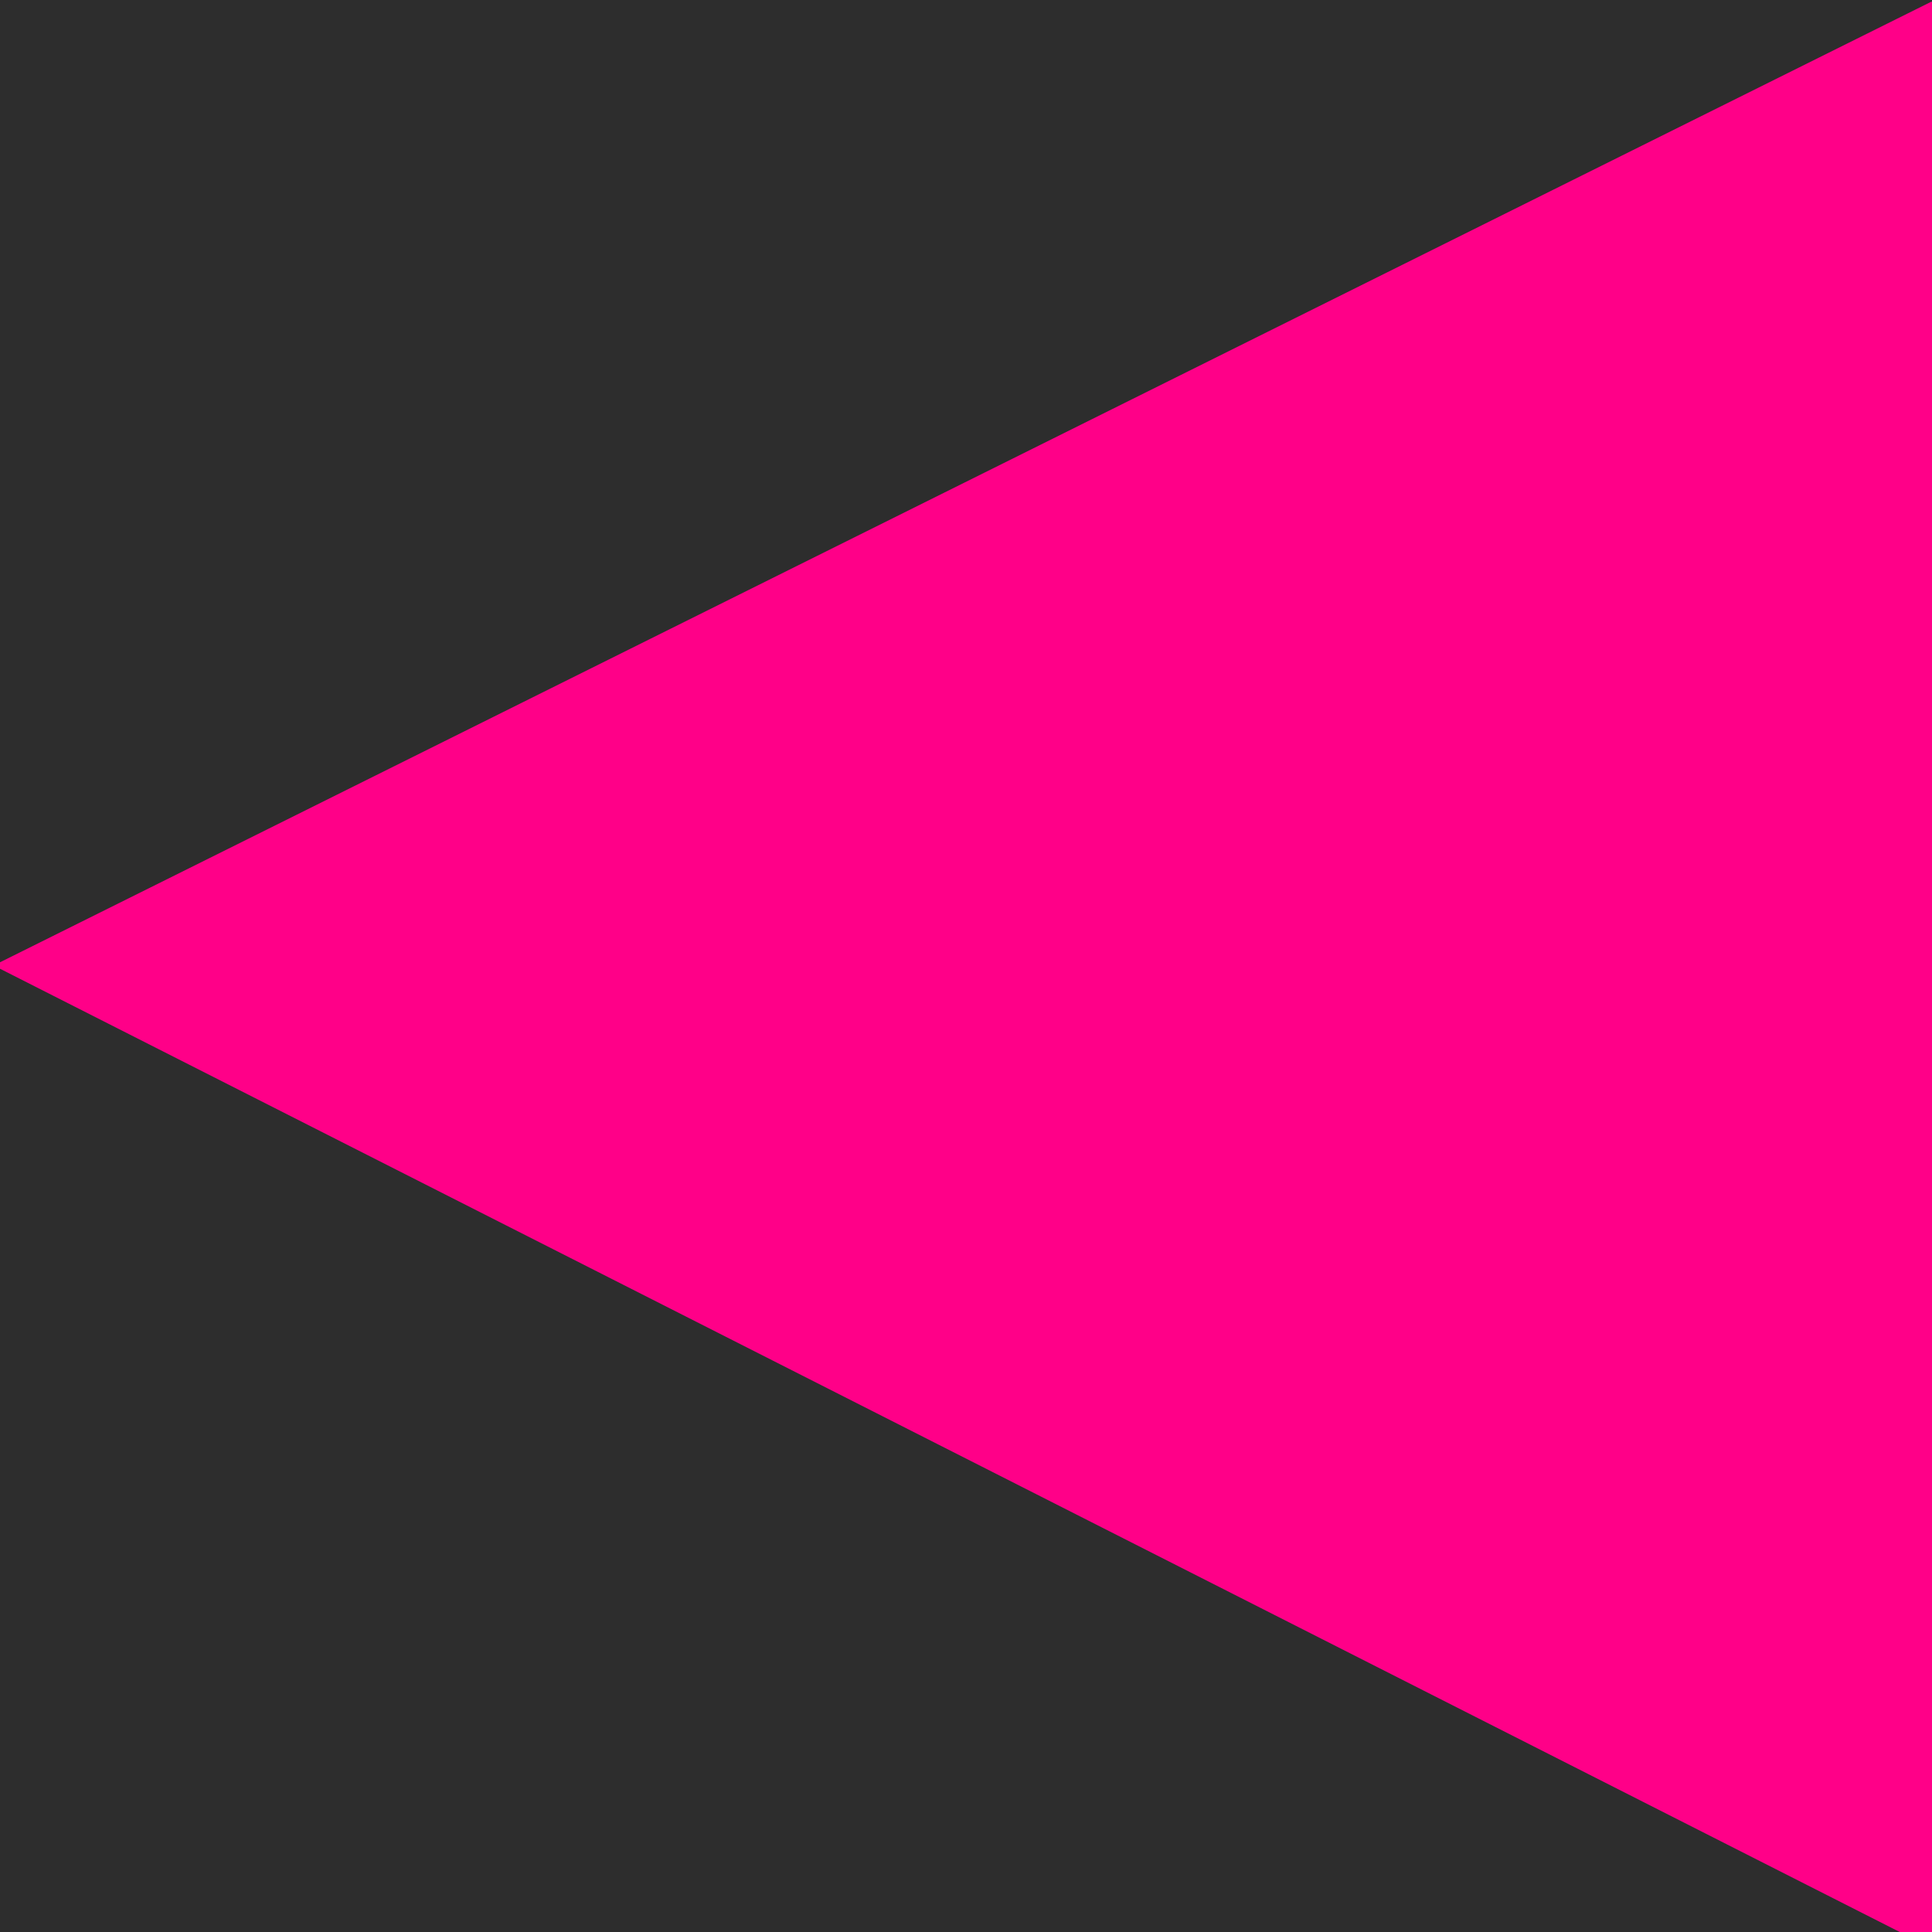 <svg width="600" height="600" viewBox="0 0 600 600" fill="none" xmlns="http://www.w3.org/2000/svg">
<g clip-path="url(#clip0)">
<rect width="600" height="600" transform="translate(600) rotate(90)" fill="#2D2D2D"/>
<path d="M599.84 605L-2 299.84L599.84 0.5L964 299.84L599.84 605Z" fill="#FF0088"/>
</g>
<defs>
<clipPath id="clip0">
<rect width="600" height="600" fill="white" transform="translate(600) rotate(90)"/>
</clipPath>
</defs>
</svg>
